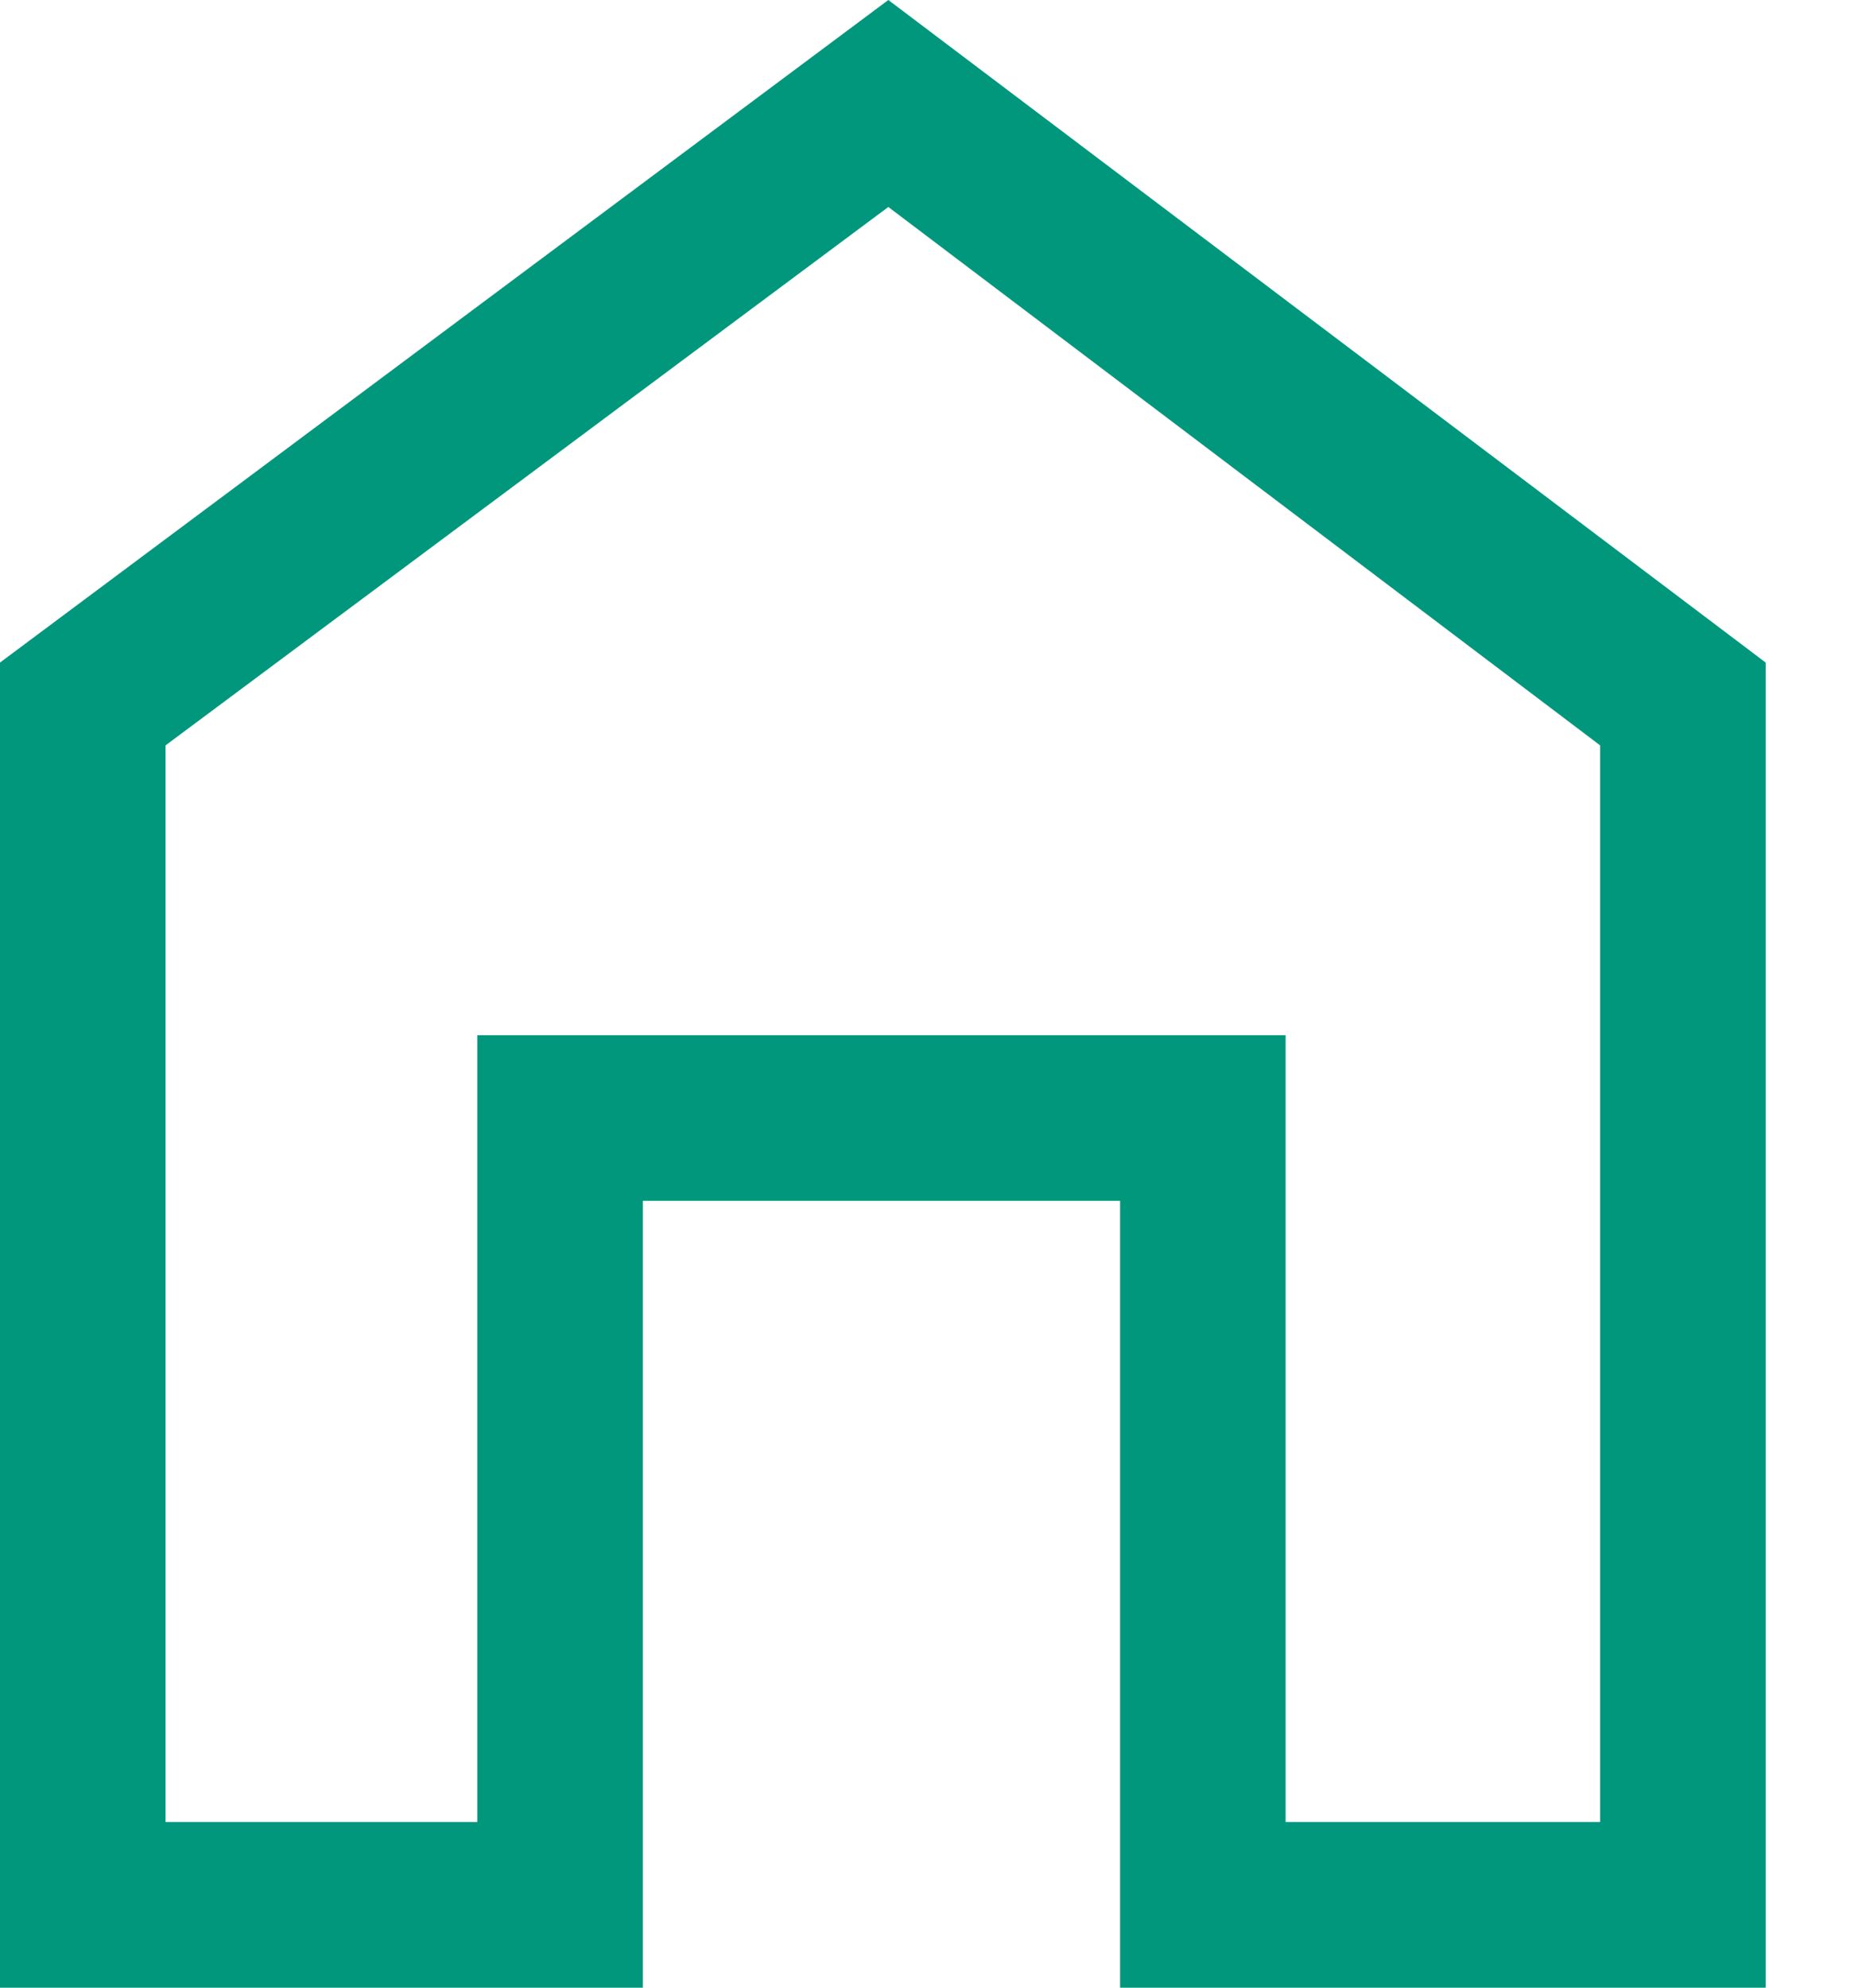 <svg width="14" height="15" viewBox="0 0 14 15" fill="none" xmlns="http://www.w3.org/2000/svg">
<path d="M0 15V5L6.708 0L13.333 5V15H8.458V9.062H4.854V15H0ZM1.25 13.75H3.604V7.812H9.708V13.75H12.083V5.625L6.708 1.562L1.25 5.625V13.75Z" fill="#00977C"/>
</svg>
